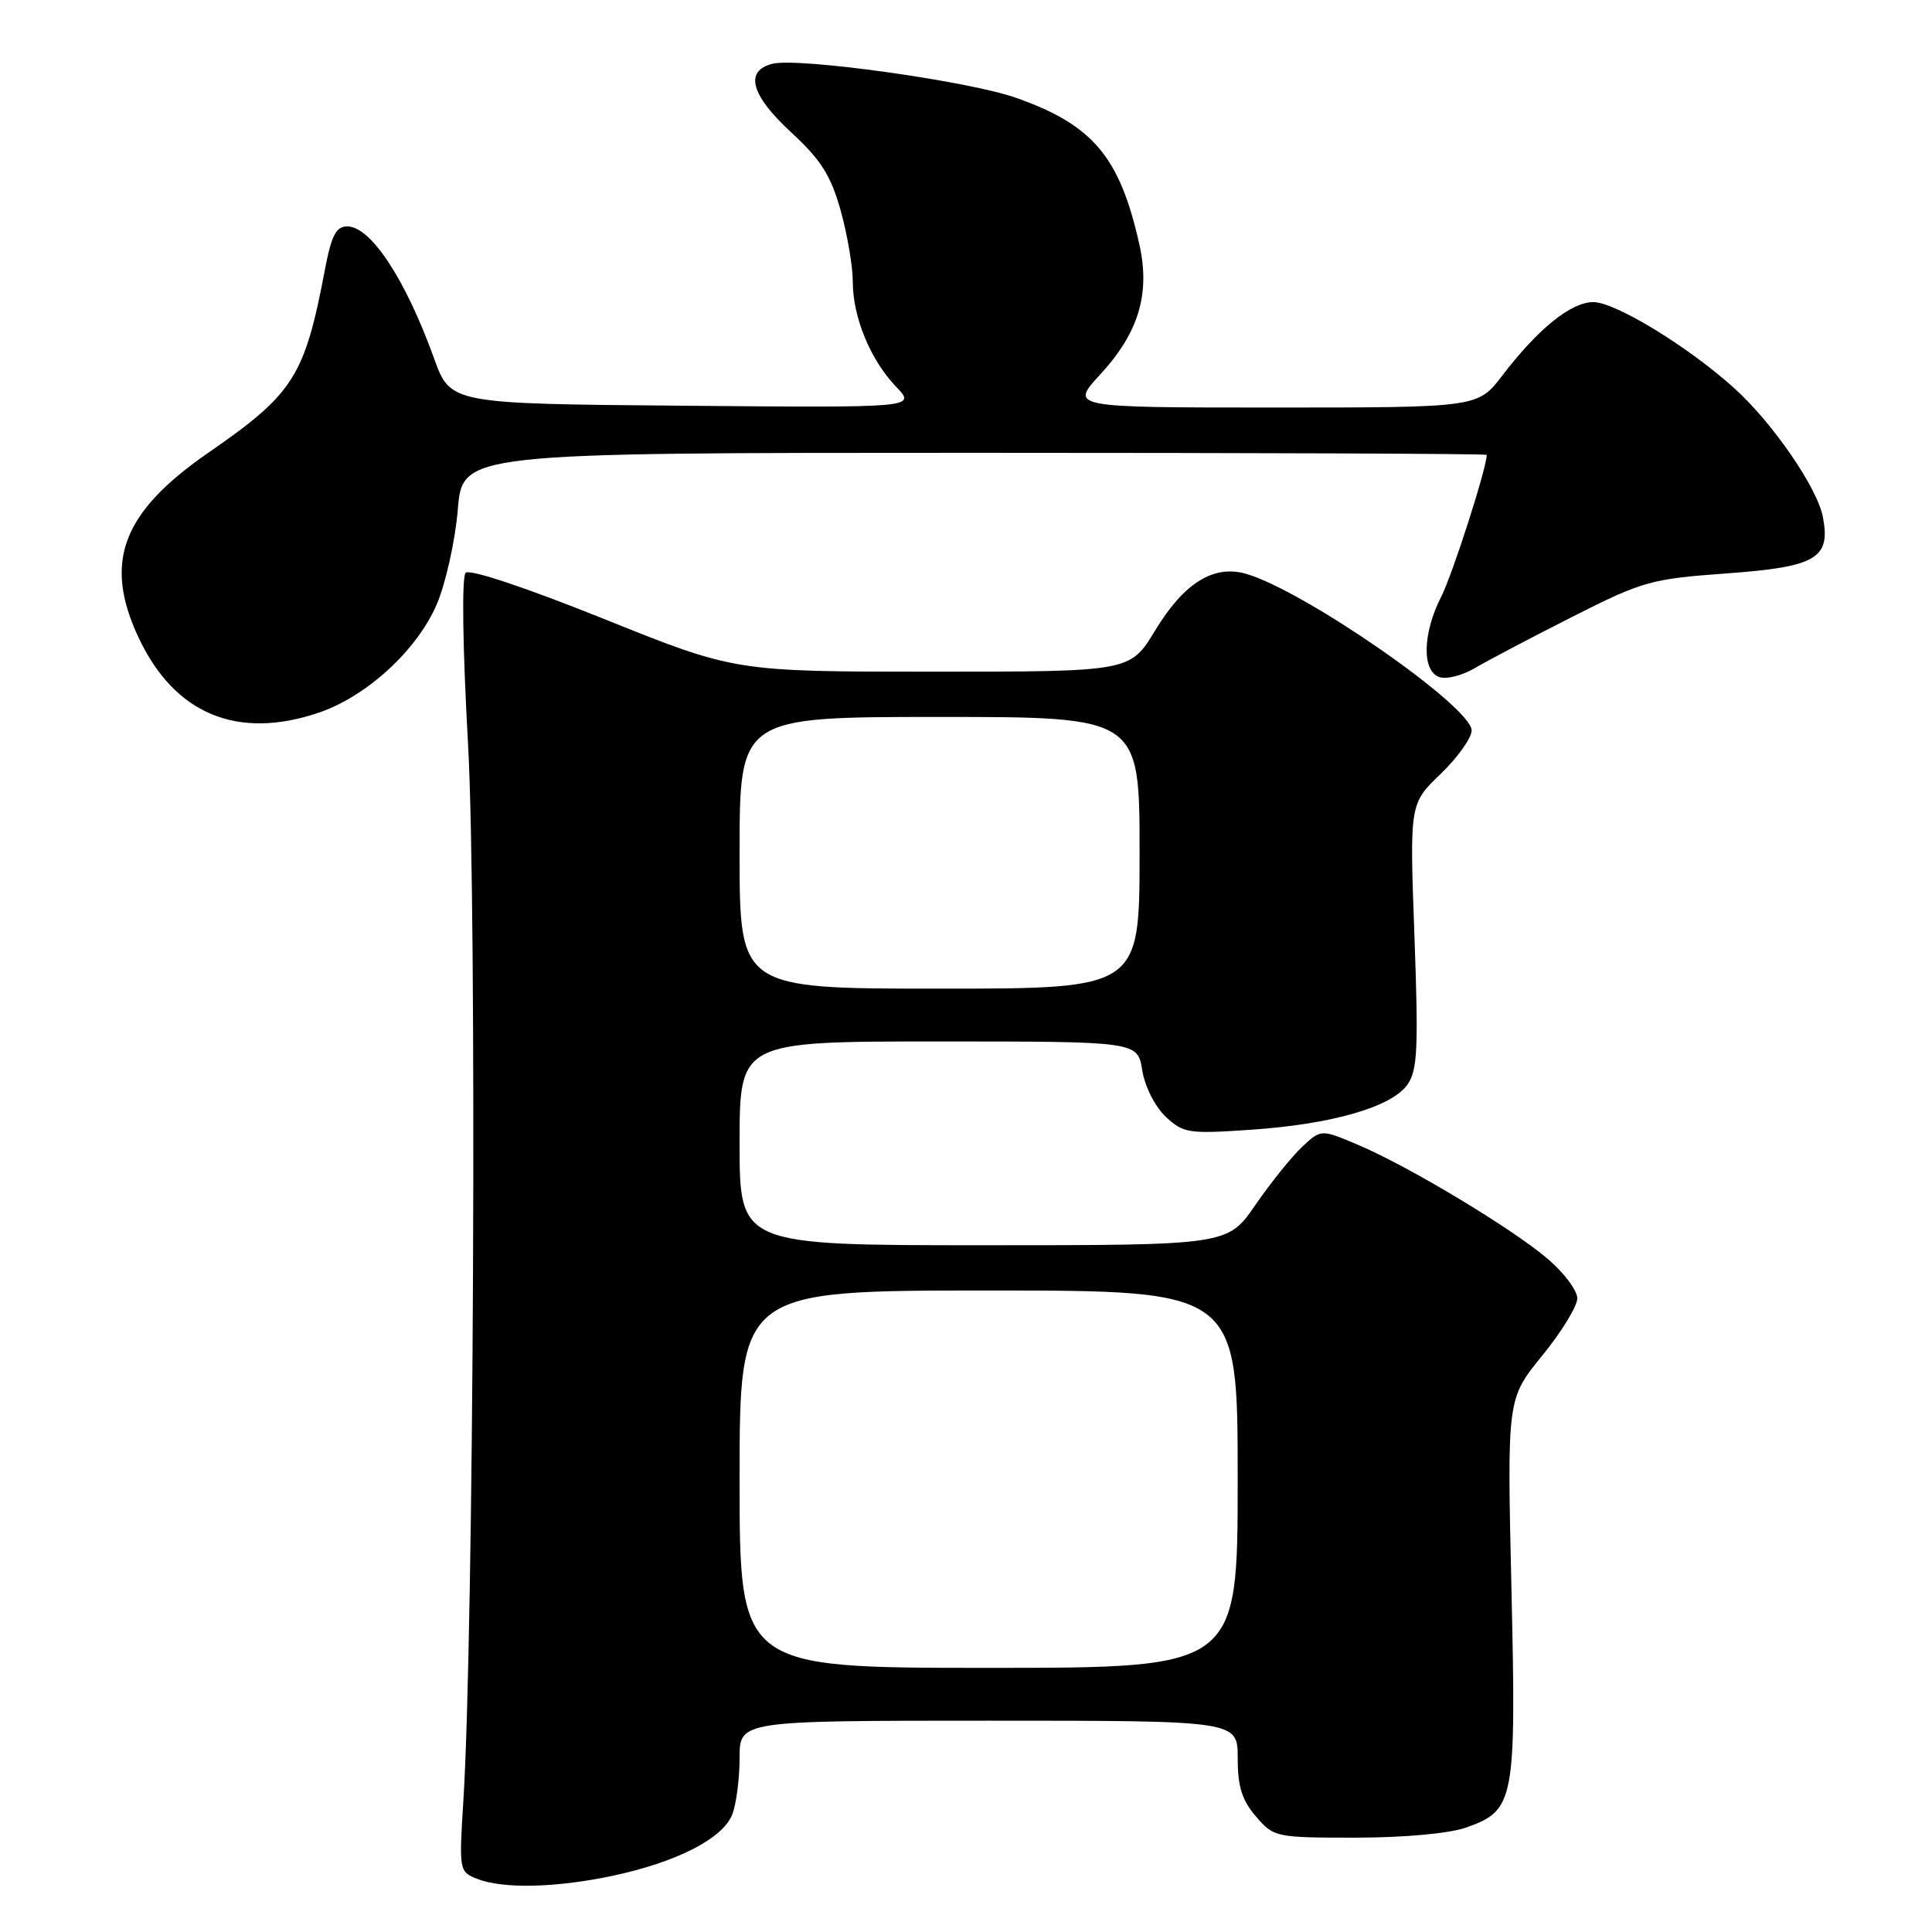 <?xml version="1.0" encoding="UTF-8" standalone="no"?>
<!DOCTYPE svg PUBLIC "-//W3C//DTD SVG 1.1//EN" "http://www.w3.org/Graphics/SVG/1.1/DTD/svg11.dtd" >
<svg xmlns="http://www.w3.org/2000/svg" xmlns:xlink="http://www.w3.org/1999/xlink" version="1.1" viewBox="0 0 256 256">
 <g >
 <path fill="currentColor"
d=" M 81.14 248.56 C 89.70 246.74 95.82 243.60 97.04 240.39 C 97.57 239.01 98.00 235.65 98.00 232.93 C 98.00 228.00 98.00 228.00 131.00 228.00 C 164.00 228.00 164.00 228.00 164.00 232.94 C 164.00 236.73 164.57 238.55 166.42 240.69 C 168.79 243.45 169.03 243.50 179.67 243.50 C 186.11 243.49 192.03 242.95 194.27 242.16 C 200.70 239.89 200.92 238.71 200.27 210.37 C 199.70 185.34 199.70 185.34 204.35 179.63 C 206.91 176.49 209.00 173.07 209.00 172.04 C 209.00 171.00 207.25 168.66 205.11 166.83 C 200.39 162.79 186.61 154.51 179.91 151.68 C 175.04 149.62 175.04 149.62 172.52 151.98 C 171.14 153.28 168.36 156.74 166.34 159.67 C 162.67 165.00 162.67 165.00 130.33 165.00 C 98.00 165.00 98.00 165.00 98.00 151.50 C 98.00 138.00 98.00 138.00 124.37 138.00 C 150.74 138.00 150.74 138.00 151.35 141.81 C 151.70 143.97 153.04 146.63 154.45 147.96 C 156.80 150.16 157.48 150.26 165.72 149.70 C 176.48 148.97 184.40 146.69 186.49 143.72 C 187.83 141.82 187.96 138.97 187.42 124.00 C 186.78 106.50 186.78 106.50 190.89 102.55 C 193.15 100.37 195.00 97.78 195.00 96.79 C 195.00 93.65 172.79 78.23 165.10 76.03 C 160.81 74.80 156.87 77.25 153.07 83.53 C 149.76 89.00 149.76 89.00 123.58 89.00 C 97.40 89.00 97.40 89.00 80.00 82.00 C 69.72 77.87 62.23 75.37 61.70 75.90 C 61.17 76.43 61.30 85.74 62.02 98.65 C 63.22 120.13 62.78 216.95 61.39 238.75 C 60.82 247.77 60.86 248.01 63.15 248.93 C 66.58 250.31 73.57 250.16 81.14 248.56 Z  M 42.27 94.42 C 48.61 92.26 55.26 86.15 57.87 80.08 C 59.05 77.33 60.31 71.69 60.66 67.54 C 61.29 60.00 61.29 60.00 129.15 60.00 C 166.47 60.00 197.00 60.12 197.00 60.27 C 197.00 62.00 192.46 76.13 190.97 79.06 C 188.52 83.86 188.38 88.83 190.67 89.70 C 191.59 90.06 193.72 89.53 195.42 88.53 C 197.11 87.53 202.93 84.47 208.34 81.73 C 217.67 77.01 218.75 76.71 228.78 75.98 C 240.67 75.12 242.60 73.99 241.54 68.50 C 240.80 64.62 234.88 56.02 229.79 51.43 C 223.68 45.91 213.99 40.00 211.09 40.03 C 208.13 40.06 203.79 43.58 199.07 49.75 C 195.83 54.00 195.83 54.00 168.79 54.00 C 141.75 54.00 141.75 54.00 145.81 49.59 C 150.89 44.08 152.44 38.91 150.96 32.34 C 148.37 20.76 144.80 16.53 134.57 12.94 C 128.27 10.73 105.77 7.59 102.35 8.45 C 98.60 9.39 99.49 12.62 104.88 17.58 C 108.77 21.17 110.08 23.24 111.38 27.85 C 112.27 31.03 113.00 35.30 113.00 37.35 C 113.00 42.04 115.34 47.70 118.75 51.26 C 121.40 54.03 121.40 54.03 90.54 53.76 C 59.69 53.50 59.69 53.50 57.52 47.50 C 53.73 36.99 49.13 30.00 46.02 30.00 C 44.53 30.00 43.92 31.18 43.05 35.75 C 40.36 49.91 38.92 52.17 27.59 60.00 C 16.15 67.91 13.67 74.50 18.37 84.50 C 23.13 94.63 31.48 98.10 42.27 94.42 Z  M 98.00 196.00 C 98.00 171.00 98.00 171.00 131.00 171.00 C 164.00 171.00 164.00 171.00 164.00 196.00 C 164.00 221.00 164.00 221.00 131.00 221.00 C 98.00 221.00 98.00 221.00 98.00 196.00 Z  M 98.00 113.00 C 98.00 95.00 98.00 95.00 124.50 95.00 C 151.00 95.00 151.00 95.00 151.00 113.00 C 151.00 131.00 151.00 131.00 124.50 131.00 C 98.00 131.00 98.00 131.00 98.00 113.00 Z "/>
</g>
</svg>